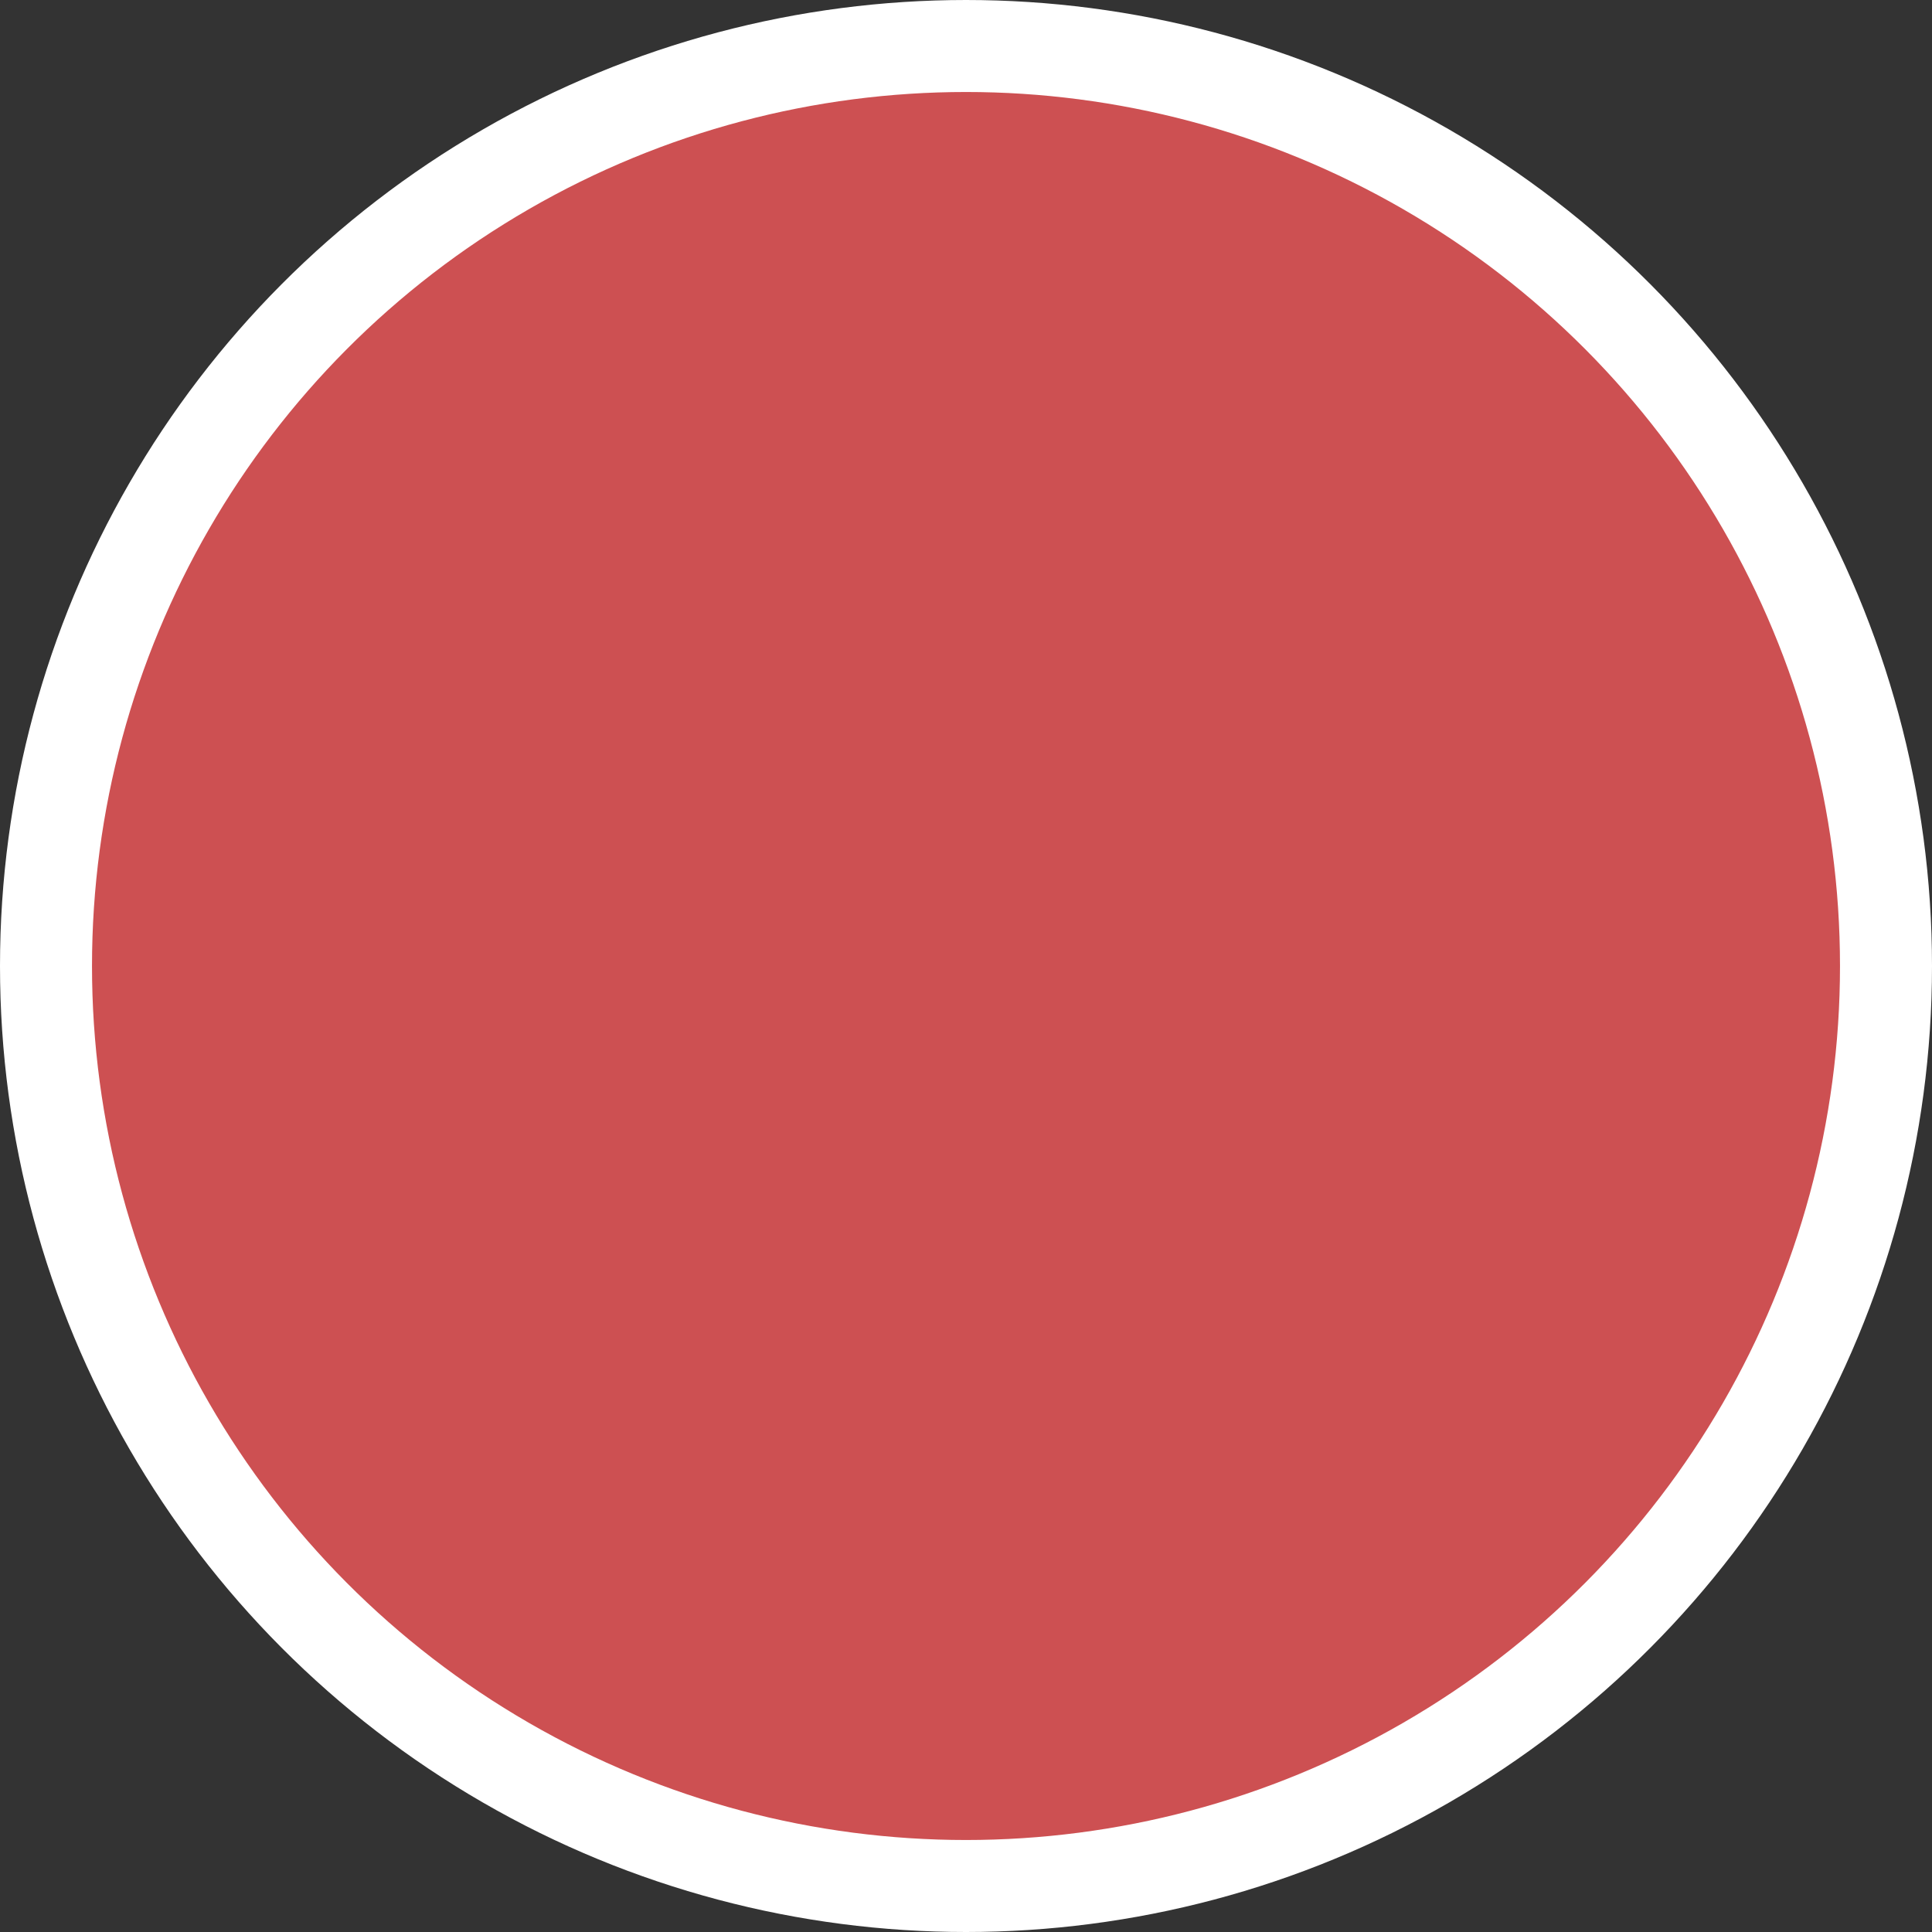 <svg xmlns="http://www.w3.org/2000/svg" width="21" height="21" viewBox="0 0 21 21">
    <rect x="0" y="0" width="21" height="21" fill="#333333" stroke="none"/>
    <defs>
        <style>.cls-1{fill:#cd5052;}.cls-2{fill:none;stroke:#fff;stroke-miterlimit:10;}</style>
    </defs>
    <g id="Layer_2" data-name="Layer 2">
        <g id="Layer_1-2" data-name="Layer 1">
            <g id="New_Symbol_10" data-name="New Symbol 10">
                <circle class="cls-1" cx="10.5" cy="10.5" r="10"/>
                <circle class="cls-2" cx="10.5" cy="10.5" r="10"/>
            </g>
        </g>
    </g>
</svg>